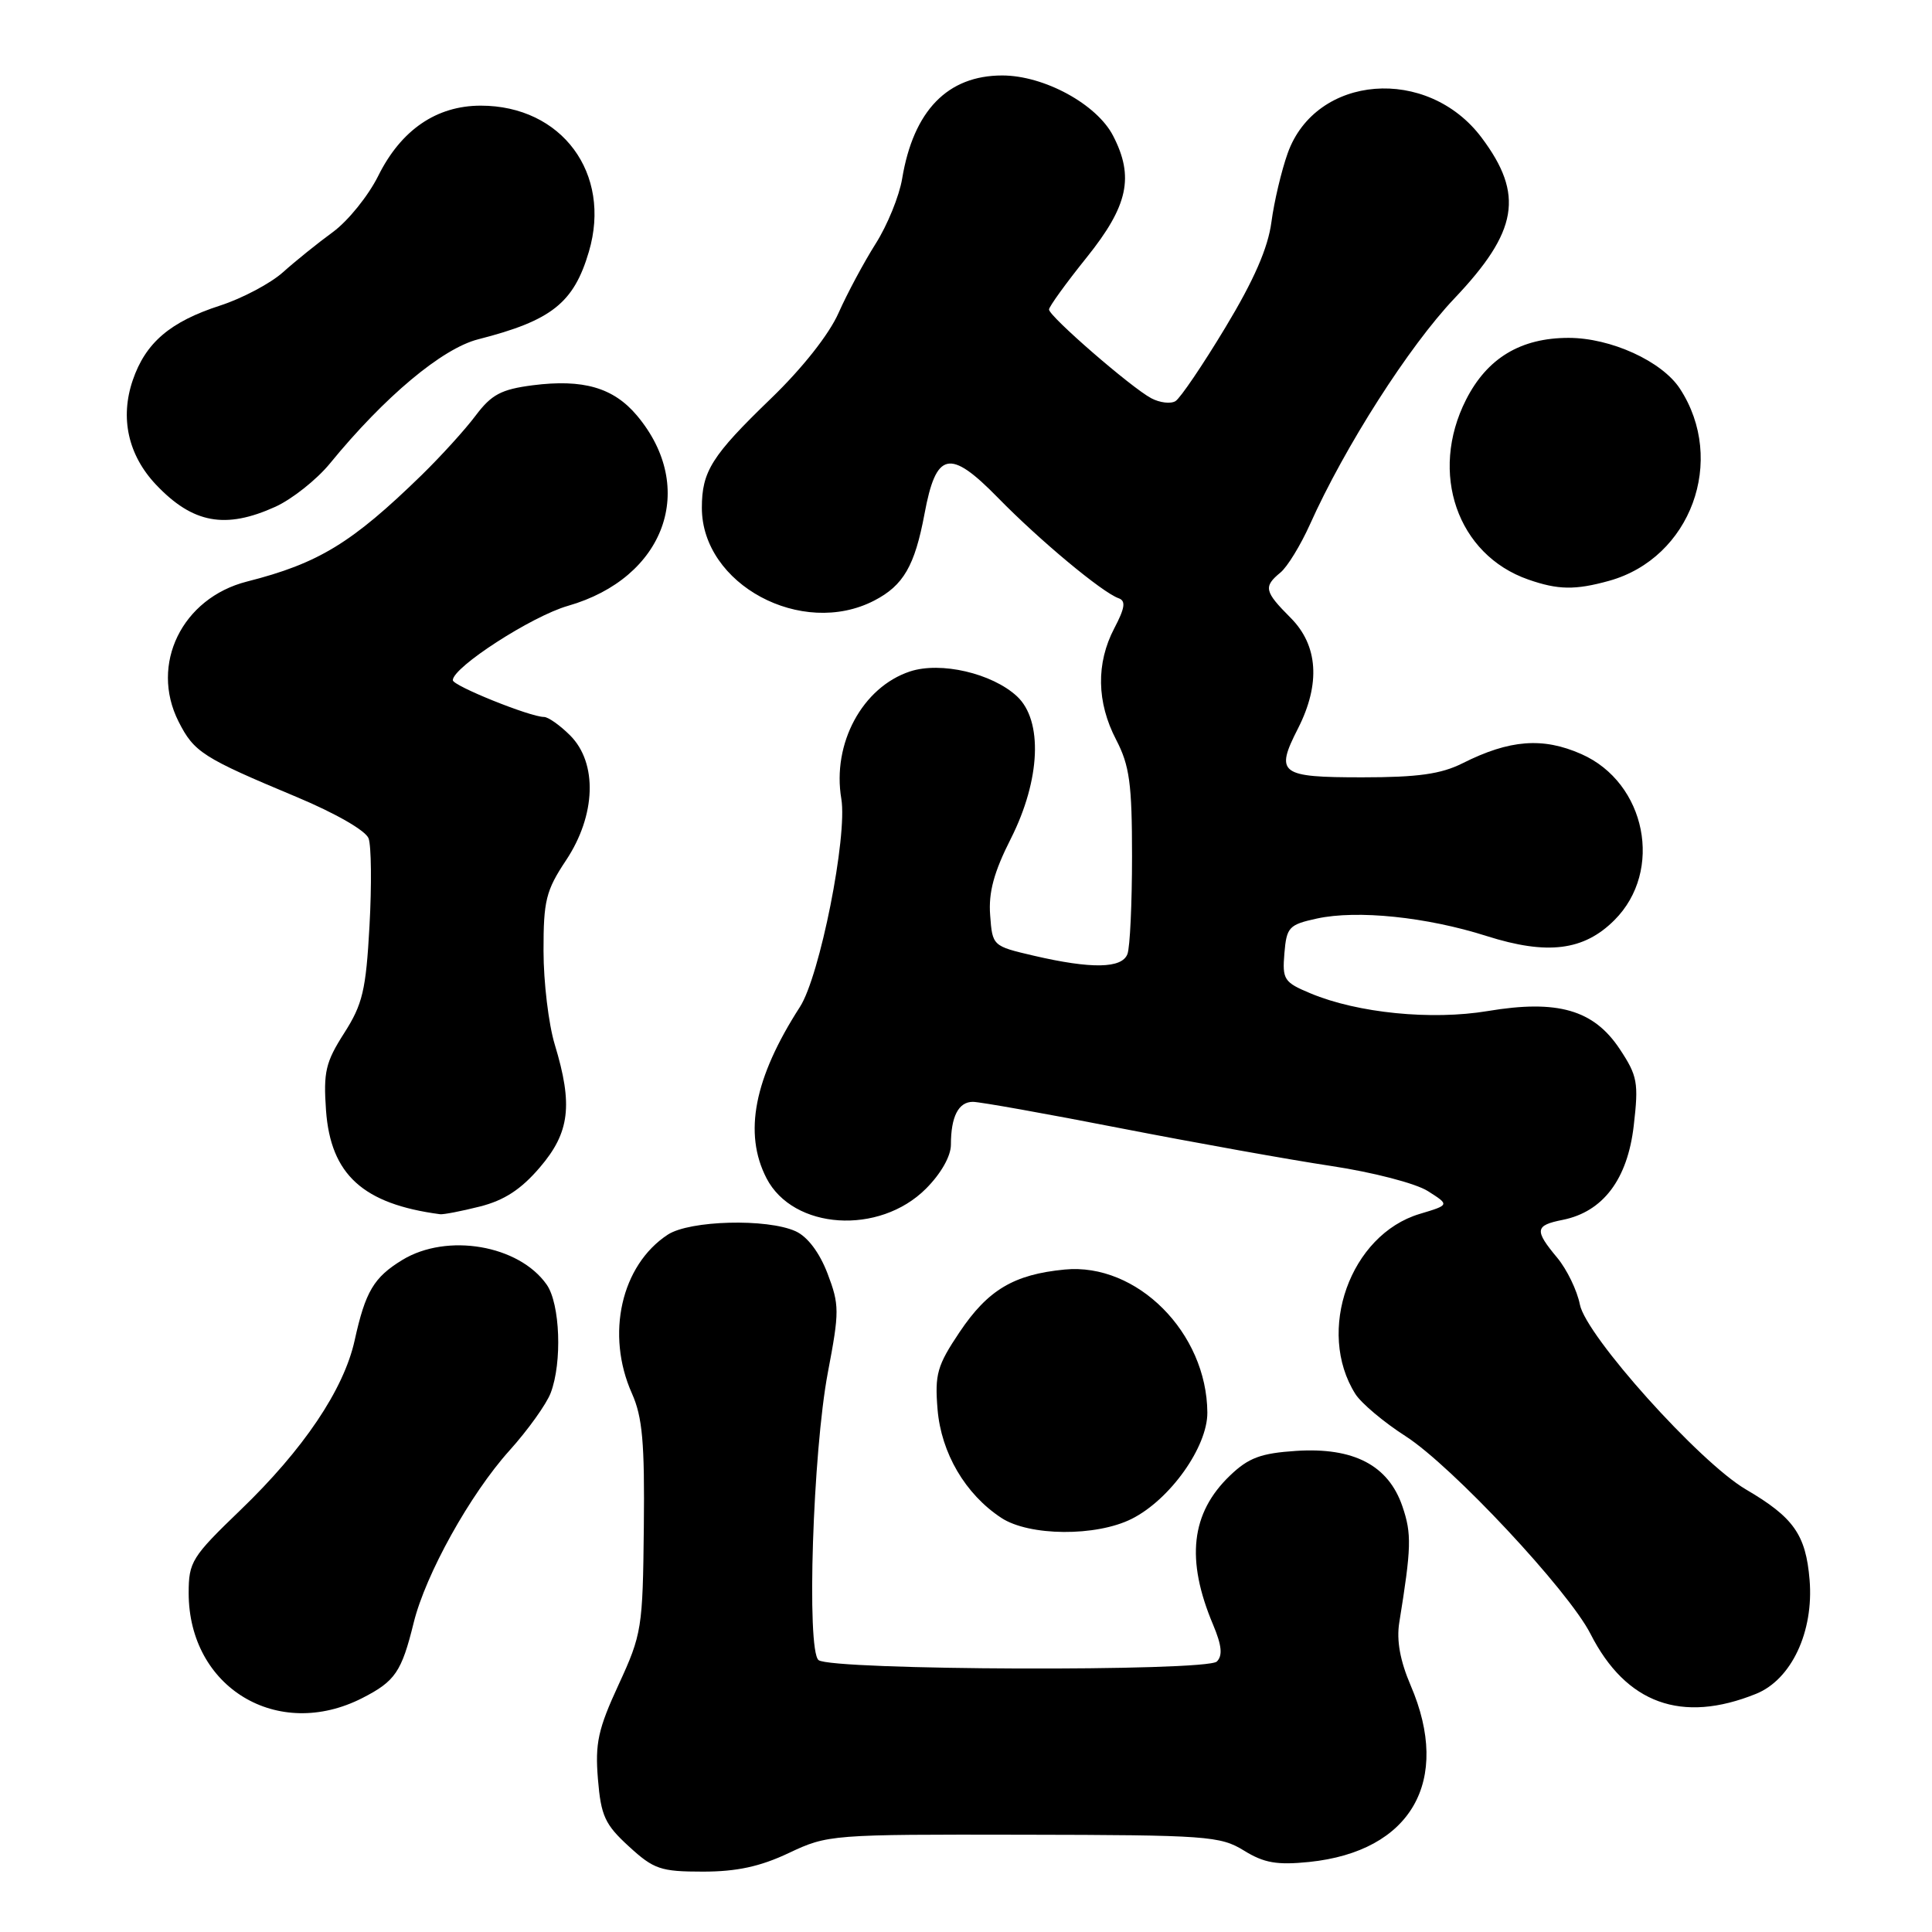 <?xml version="1.0" encoding="UTF-8" standalone="no"?>
<!DOCTYPE svg PUBLIC "-//W3C//DTD SVG 1.1//EN" "http://www.w3.org/Graphics/SVG/1.1/DTD/svg11.dtd" >
<svg xmlns="http://www.w3.org/2000/svg" xmlns:xlink="http://www.w3.org/1999/xlink" version="1.1" viewBox="0 0 256 256">
 <g >
 <path fill="currentColor"
d=" M 104.53 245.53 C 109.67 243.10 110.14 243.06 135.62 243.11 C 159.93 243.15 161.70 243.28 164.83 245.21 C 167.50 246.86 169.21 247.15 173.47 246.72 C 186.99 245.32 192.36 235.98 186.92 223.33 C 185.52 220.06 185.03 217.37 185.41 215.00 C 187.02 205.04 187.07 203.25 185.83 199.61 C 183.97 194.15 179.37 191.76 171.75 192.25 C 167.06 192.56 165.44 193.16 162.98 195.52 C 157.80 200.48 157.10 206.65 160.74 215.28 C 161.89 218.02 162.03 219.37 161.24 220.16 C 159.89 221.51 110.11 221.34 108.46 219.97 C 106.85 218.63 107.70 192.38 109.70 181.84 C 111.24 173.75 111.23 172.90 109.65 168.74 C 108.58 165.96 107.01 163.87 105.43 163.15 C 101.65 161.43 91.38 161.70 88.48 163.60 C 82.31 167.65 80.24 176.81 83.73 184.63 C 85.13 187.76 85.43 191.16 85.31 202.39 C 85.17 215.75 85.05 216.54 81.97 223.22 C 79.24 229.13 78.84 231.00 79.23 235.75 C 79.63 240.61 80.16 241.76 83.33 244.66 C 86.63 247.69 87.54 248.00 93.14 248.00 C 97.62 248.00 100.73 247.33 104.53 245.53 Z  M 48.01 225.00 C 52.37 222.77 53.21 221.54 54.82 215.00 C 56.40 208.60 62.29 198.00 67.50 192.21 C 69.95 189.49 72.41 186.05 72.97 184.57 C 74.51 180.53 74.22 172.76 72.44 170.22 C 68.76 164.97 59.24 163.34 53.31 166.95 C 49.53 169.26 48.42 171.12 46.99 177.62 C 45.55 184.13 40.21 192.06 31.86 200.09 C 25.42 206.29 25.00 206.95 25.00 211.09 C 25.01 223.61 36.78 230.73 48.01 225.00 Z  M 232.69 224.44 C 237.37 222.55 240.35 216.21 239.78 209.34 C 239.28 203.35 237.67 201.06 231.33 197.35 C 225.18 193.74 210.14 176.99 209.34 172.85 C 208.98 171.01 207.64 168.23 206.35 166.67 C 203.29 163.00 203.38 162.37 207.06 161.64 C 212.41 160.57 215.66 156.27 216.48 149.15 C 217.14 143.46 216.98 142.56 214.62 139.00 C 211.17 133.80 206.39 132.42 197.13 133.97 C 189.69 135.21 179.90 134.24 173.66 131.63 C 170.13 130.16 169.90 129.80 170.19 126.31 C 170.48 122.85 170.79 122.52 174.50 121.71 C 179.84 120.55 189.04 121.50 196.99 124.03 C 205.02 126.58 209.87 125.98 213.92 121.92 C 220.45 115.40 218.12 103.71 209.54 99.92 C 204.43 97.66 200.03 98.00 193.79 101.14 C 190.94 102.57 187.86 103.00 180.51 103.00 C 169.57 103.00 168.93 102.52 171.99 96.53 C 175.00 90.61 174.66 85.51 171.00 81.85 C 167.54 78.38 167.39 77.74 169.66 75.87 C 170.58 75.12 172.33 72.25 173.57 69.50 C 178.19 59.19 186.70 45.88 192.70 39.56 C 201.15 30.66 201.98 25.79 196.33 18.25 C 189.16 8.68 174.36 9.86 170.63 20.29 C 169.80 22.61 168.83 26.71 168.47 29.42 C 168.02 32.84 166.17 37.10 162.37 43.39 C 159.38 48.36 156.40 52.75 155.76 53.15 C 155.13 53.54 153.68 53.37 152.55 52.77 C 149.89 51.36 139.00 41.91 139.00 41.01 C 139.00 40.64 141.25 37.52 144.00 34.10 C 149.48 27.27 150.31 23.44 147.49 17.99 C 145.33 13.80 138.34 10.00 132.80 10.00 C 125.56 10.00 121.04 14.66 119.54 23.67 C 119.16 25.97 117.58 29.85 116.03 32.29 C 114.48 34.74 112.27 38.86 111.12 41.45 C 109.86 44.31 106.31 48.80 102.13 52.83 C 94.31 60.38 93.00 62.45 93.00 67.29 C 93.00 77.43 106.23 84.55 115.84 79.58 C 119.71 77.58 121.21 74.98 122.50 68.10 C 124.04 59.81 125.83 59.41 132.22 65.94 C 137.74 71.59 146.04 78.50 148.22 79.27 C 149.20 79.61 149.07 80.55 147.65 83.25 C 145.22 87.89 145.31 93.06 147.90 98.03 C 149.67 101.44 150.00 103.83 150.00 113.45 C 150.00 119.71 149.73 125.55 149.39 126.42 C 148.66 128.34 144.63 128.41 137.00 126.64 C 131.52 125.36 131.50 125.35 131.20 121.26 C 130.97 118.24 131.70 115.55 133.95 111.11 C 137.88 103.32 138.21 95.47 134.75 92.26 C 131.45 89.21 124.65 87.63 120.58 88.97 C 114.27 91.06 110.24 98.53 111.48 105.85 C 112.31 110.81 108.63 129.35 105.99 133.43 C 99.92 142.85 98.49 150.17 101.57 156.13 C 105.10 162.95 116.50 163.70 122.69 157.51 C 124.68 155.52 126.00 153.20 126.00 151.68 C 126.00 147.96 127.00 146.00 128.91 146.00 C 129.84 146.00 138.68 147.58 148.55 149.51 C 158.42 151.43 170.95 153.68 176.40 154.50 C 181.91 155.33 187.58 156.80 189.19 157.82 C 192.09 159.66 192.09 159.66 188.12 160.85 C 178.90 163.61 174.34 176.40 179.60 184.72 C 180.38 185.94 183.37 188.46 186.26 190.31 C 192.41 194.27 207.82 210.74 210.75 216.50 C 215.46 225.75 222.84 228.42 232.69 224.44 Z  M 149.97 201.25 C 155.04 198.70 160.01 191.71 159.98 187.17 C 159.91 176.59 150.65 167.30 141.08 168.22 C 134.34 168.87 130.91 170.91 127.15 176.51 C 124.18 180.94 123.85 182.09 124.23 186.74 C 124.71 192.53 127.90 197.98 132.67 201.12 C 136.37 203.56 145.25 203.63 149.97 201.25 Z  M 63.59 159.87 C 66.80 159.06 69.04 157.61 71.53 154.69 C 75.50 150.06 75.94 146.41 73.51 138.41 C 72.69 135.71 72.02 130.12 72.02 126.00 C 72.01 119.34 72.34 118.00 75.00 114.00 C 78.97 108.03 79.20 101.11 75.55 97.45 C 74.20 96.10 72.64 95.00 72.08 95.00 C 70.25 95.00 60.00 90.87 60.00 90.13 C 60.00 88.41 70.46 81.65 75.25 80.28 C 88.13 76.59 92.46 64.64 84.39 55.05 C 81.28 51.36 77.27 50.20 70.59 51.05 C 66.42 51.59 65.13 52.27 63.03 55.06 C 61.64 56.92 58.41 60.47 55.85 62.97 C 46.62 71.96 42.21 74.65 32.72 77.06 C 24.12 79.25 19.83 88.03 23.66 95.61 C 25.72 99.68 26.85 100.40 39.34 105.62 C 44.47 107.77 48.46 110.06 48.84 111.09 C 49.20 112.07 49.26 117.28 48.96 122.68 C 48.49 131.22 48.05 133.07 45.60 136.90 C 43.14 140.75 42.84 142.04 43.20 147.15 C 43.82 155.64 48.10 159.54 58.31 160.89 C 58.75 160.95 61.13 160.49 63.59 159.87 Z  M 213.22 76.96 C 224.04 73.95 228.81 60.99 222.59 51.49 C 220.21 47.86 213.44 44.77 207.85 44.77 C 201.50 44.77 197.05 47.45 194.25 52.98 C 189.34 62.67 193.10 73.51 202.50 76.79 C 206.44 78.17 208.72 78.21 213.22 76.96 Z  M 36.51 67.14 C 38.71 66.13 41.96 63.56 43.72 61.41 C 50.95 52.57 58.58 46.18 63.36 44.96 C 73.08 42.48 76.03 40.15 78.03 33.35 C 81.09 22.98 74.44 14.00 63.70 14.00 C 57.83 14.00 53.14 17.22 50.12 23.30 C 48.81 25.94 46.11 29.28 44.12 30.74 C 42.13 32.19 39.15 34.59 37.50 36.07 C 35.85 37.55 32.11 39.53 29.19 40.48 C 22.54 42.63 19.29 45.41 17.59 50.38 C 15.88 55.39 16.98 60.31 20.67 64.22 C 25.54 69.36 29.86 70.16 36.51 67.14 Z "/>
</g>
</svg>